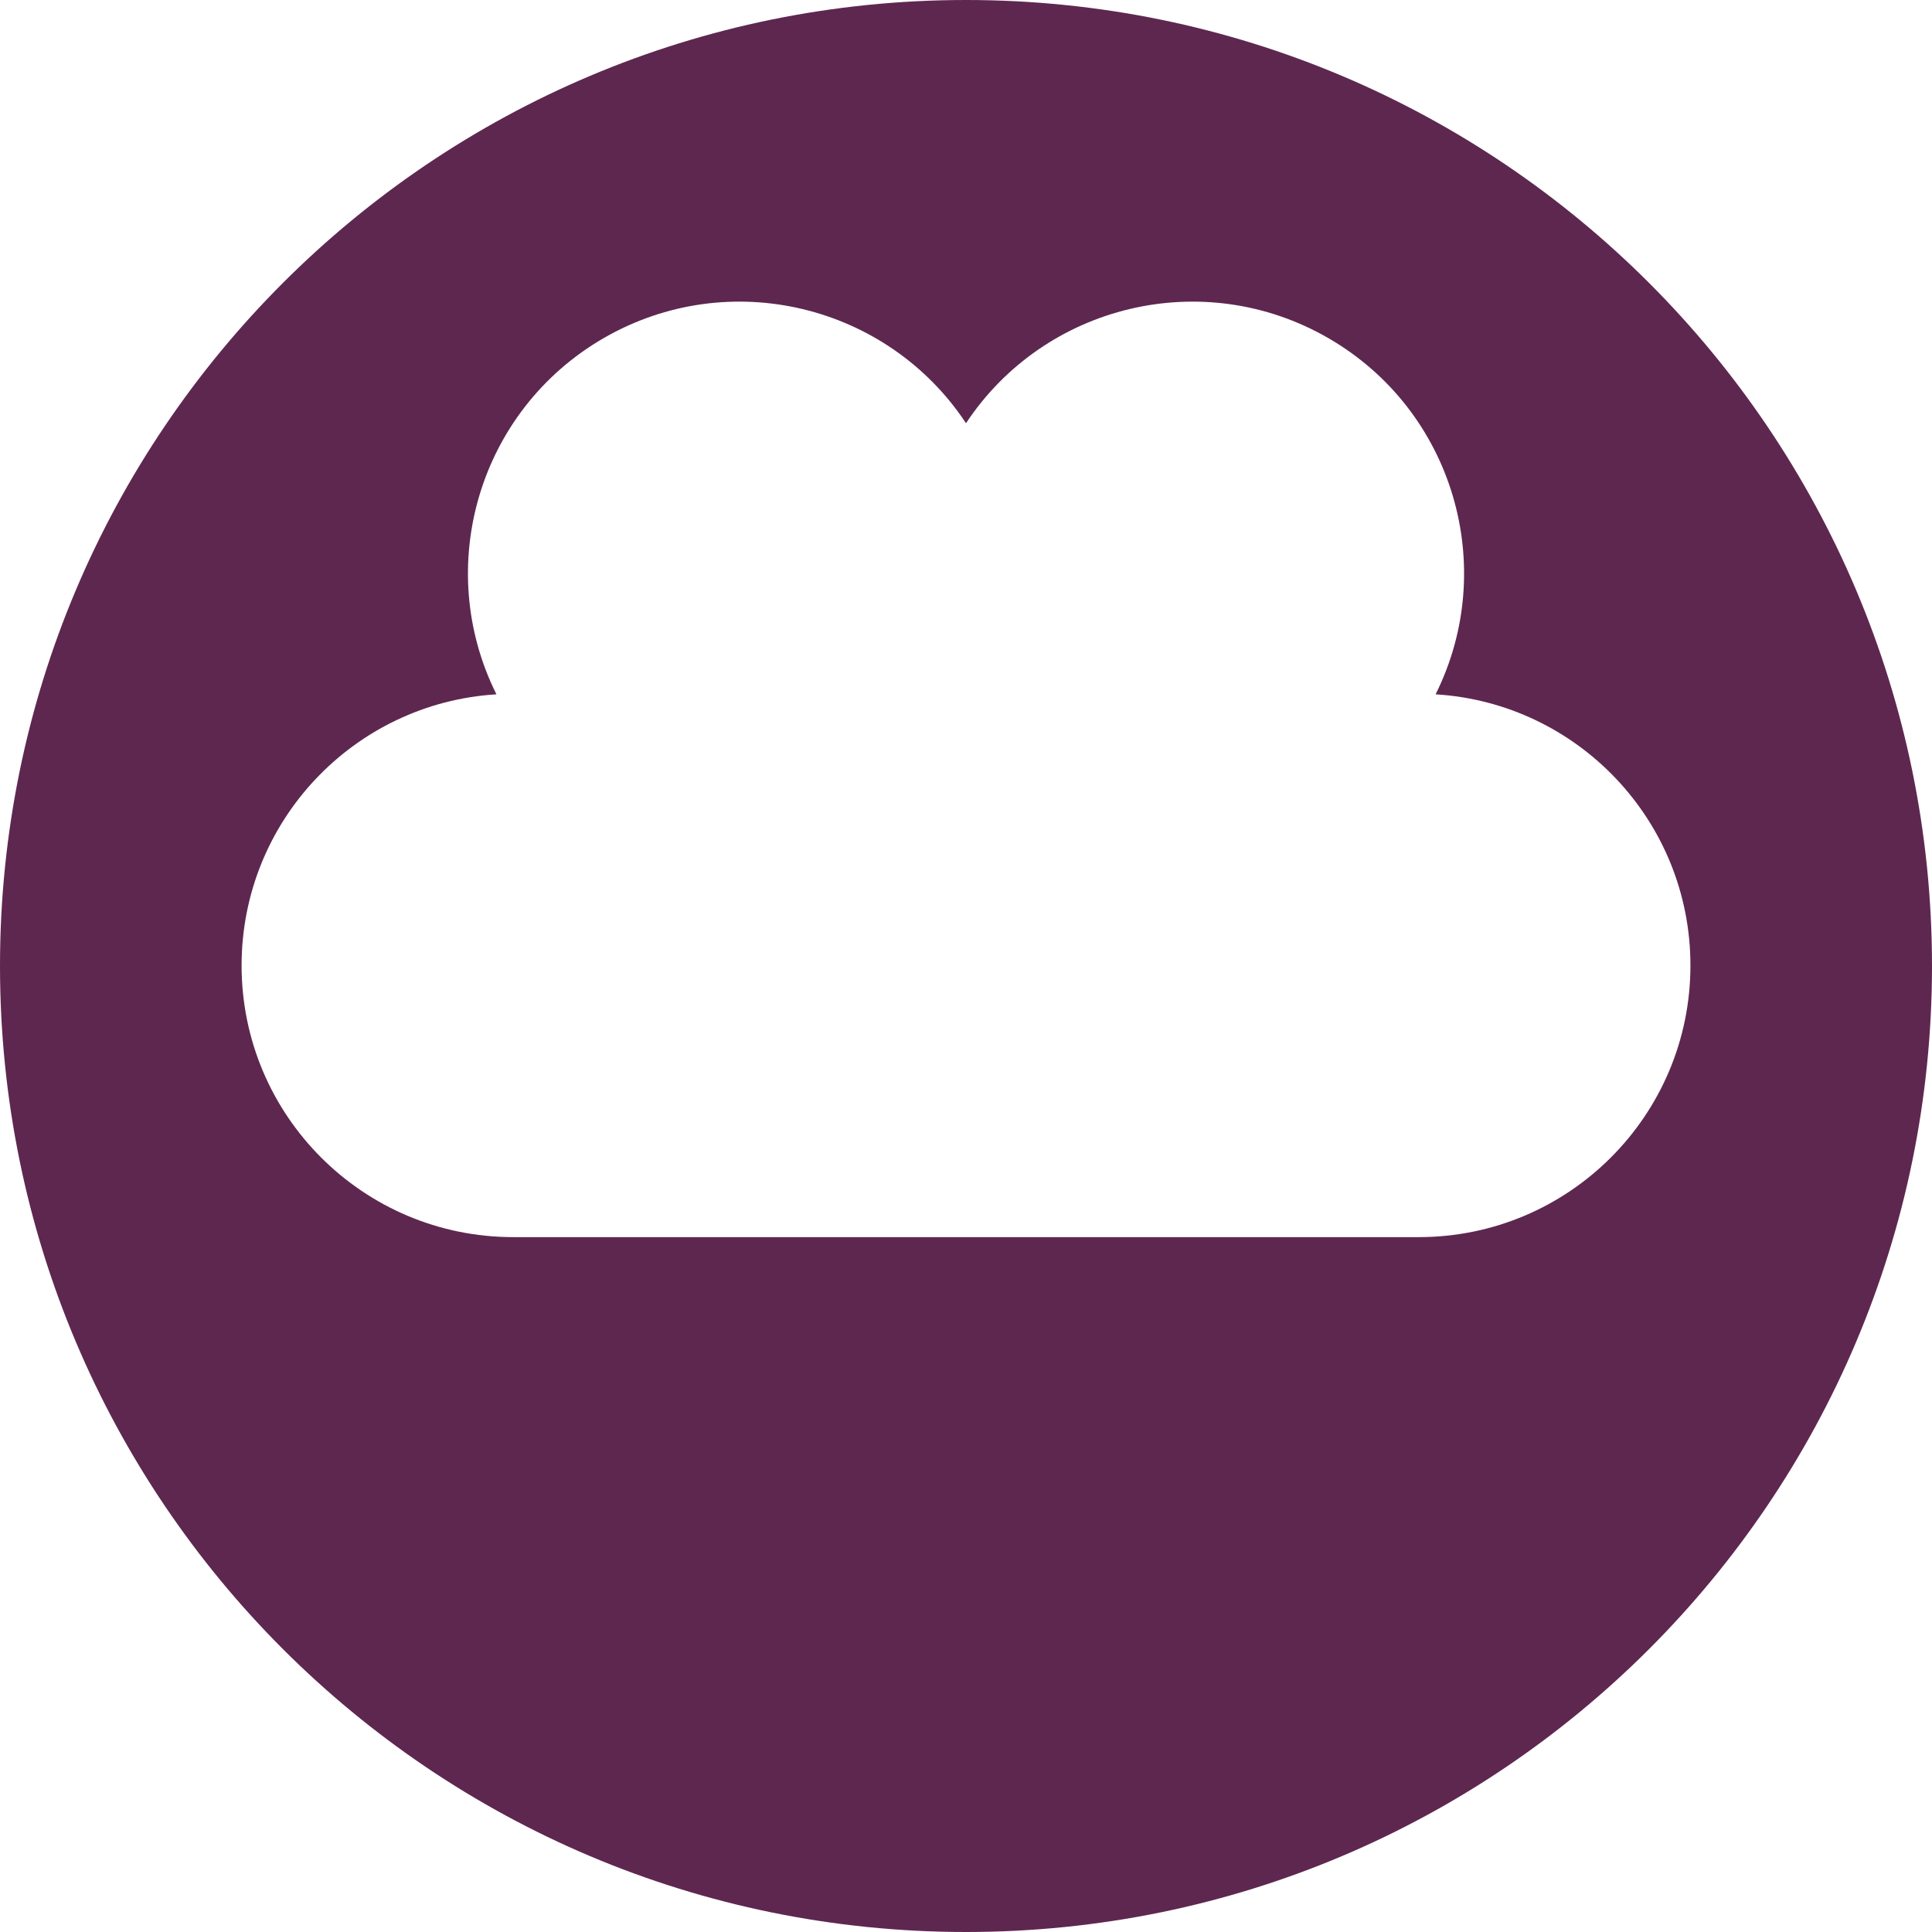 <?xml version="1.0" encoding="utf-8"?>
<!-- Generator: Adobe Illustrator 17.0.2, SVG Export Plug-In . SVG Version: 6.00 Build 0)  -->
<!DOCTYPE svg PUBLIC "-//W3C//DTD SVG 1.1//EN" "http://www.w3.org/Graphics/SVG/1.1/DTD/svg11.dtd">
<svg version="1.1" xmlns="http://www.w3.org/2000/svg" xmlns:xlink="http://www.w3.org/1999/xlink" x="0px" y="0px" width="60px"
	 height="60px" viewBox="0 0 60 60" enable-background="new 0 0 60 60" xml:space="preserve">
<g id="BK">
</g>
<g id="Comp">
	<path fill="#5E2750" d="M60,30c0,16.57-13.431,30-30,30C13.43,60,0,46.57,0,30S13.43,0,30,0C46.569,0,60,13.43,60,30z
		 M52.498,29.984c0-4.485-3.497-8.15-7.914-8.421c1.974-3.96,0.549-8.822-3.334-11.064C37.365,8.257,32.443,9.454,30,13.143
		c-2.442-3.689-7.365-4.886-11.248-2.645c-3.884,2.243-5.309,7.106-3.335,11.065c-4.416,0.271-7.914,3.935-7.914,8.421
		c0,4.659,3.778,8.436,8.438,8.436h28.12C48.719,38.419,52.498,34.642,52.498,29.984z"/>
</g>
<g id="Grid" display="none">
	<g id="Grid_1_" display="inline">
	</g>
</g>
<g id="Labels">
</g>
</svg>
